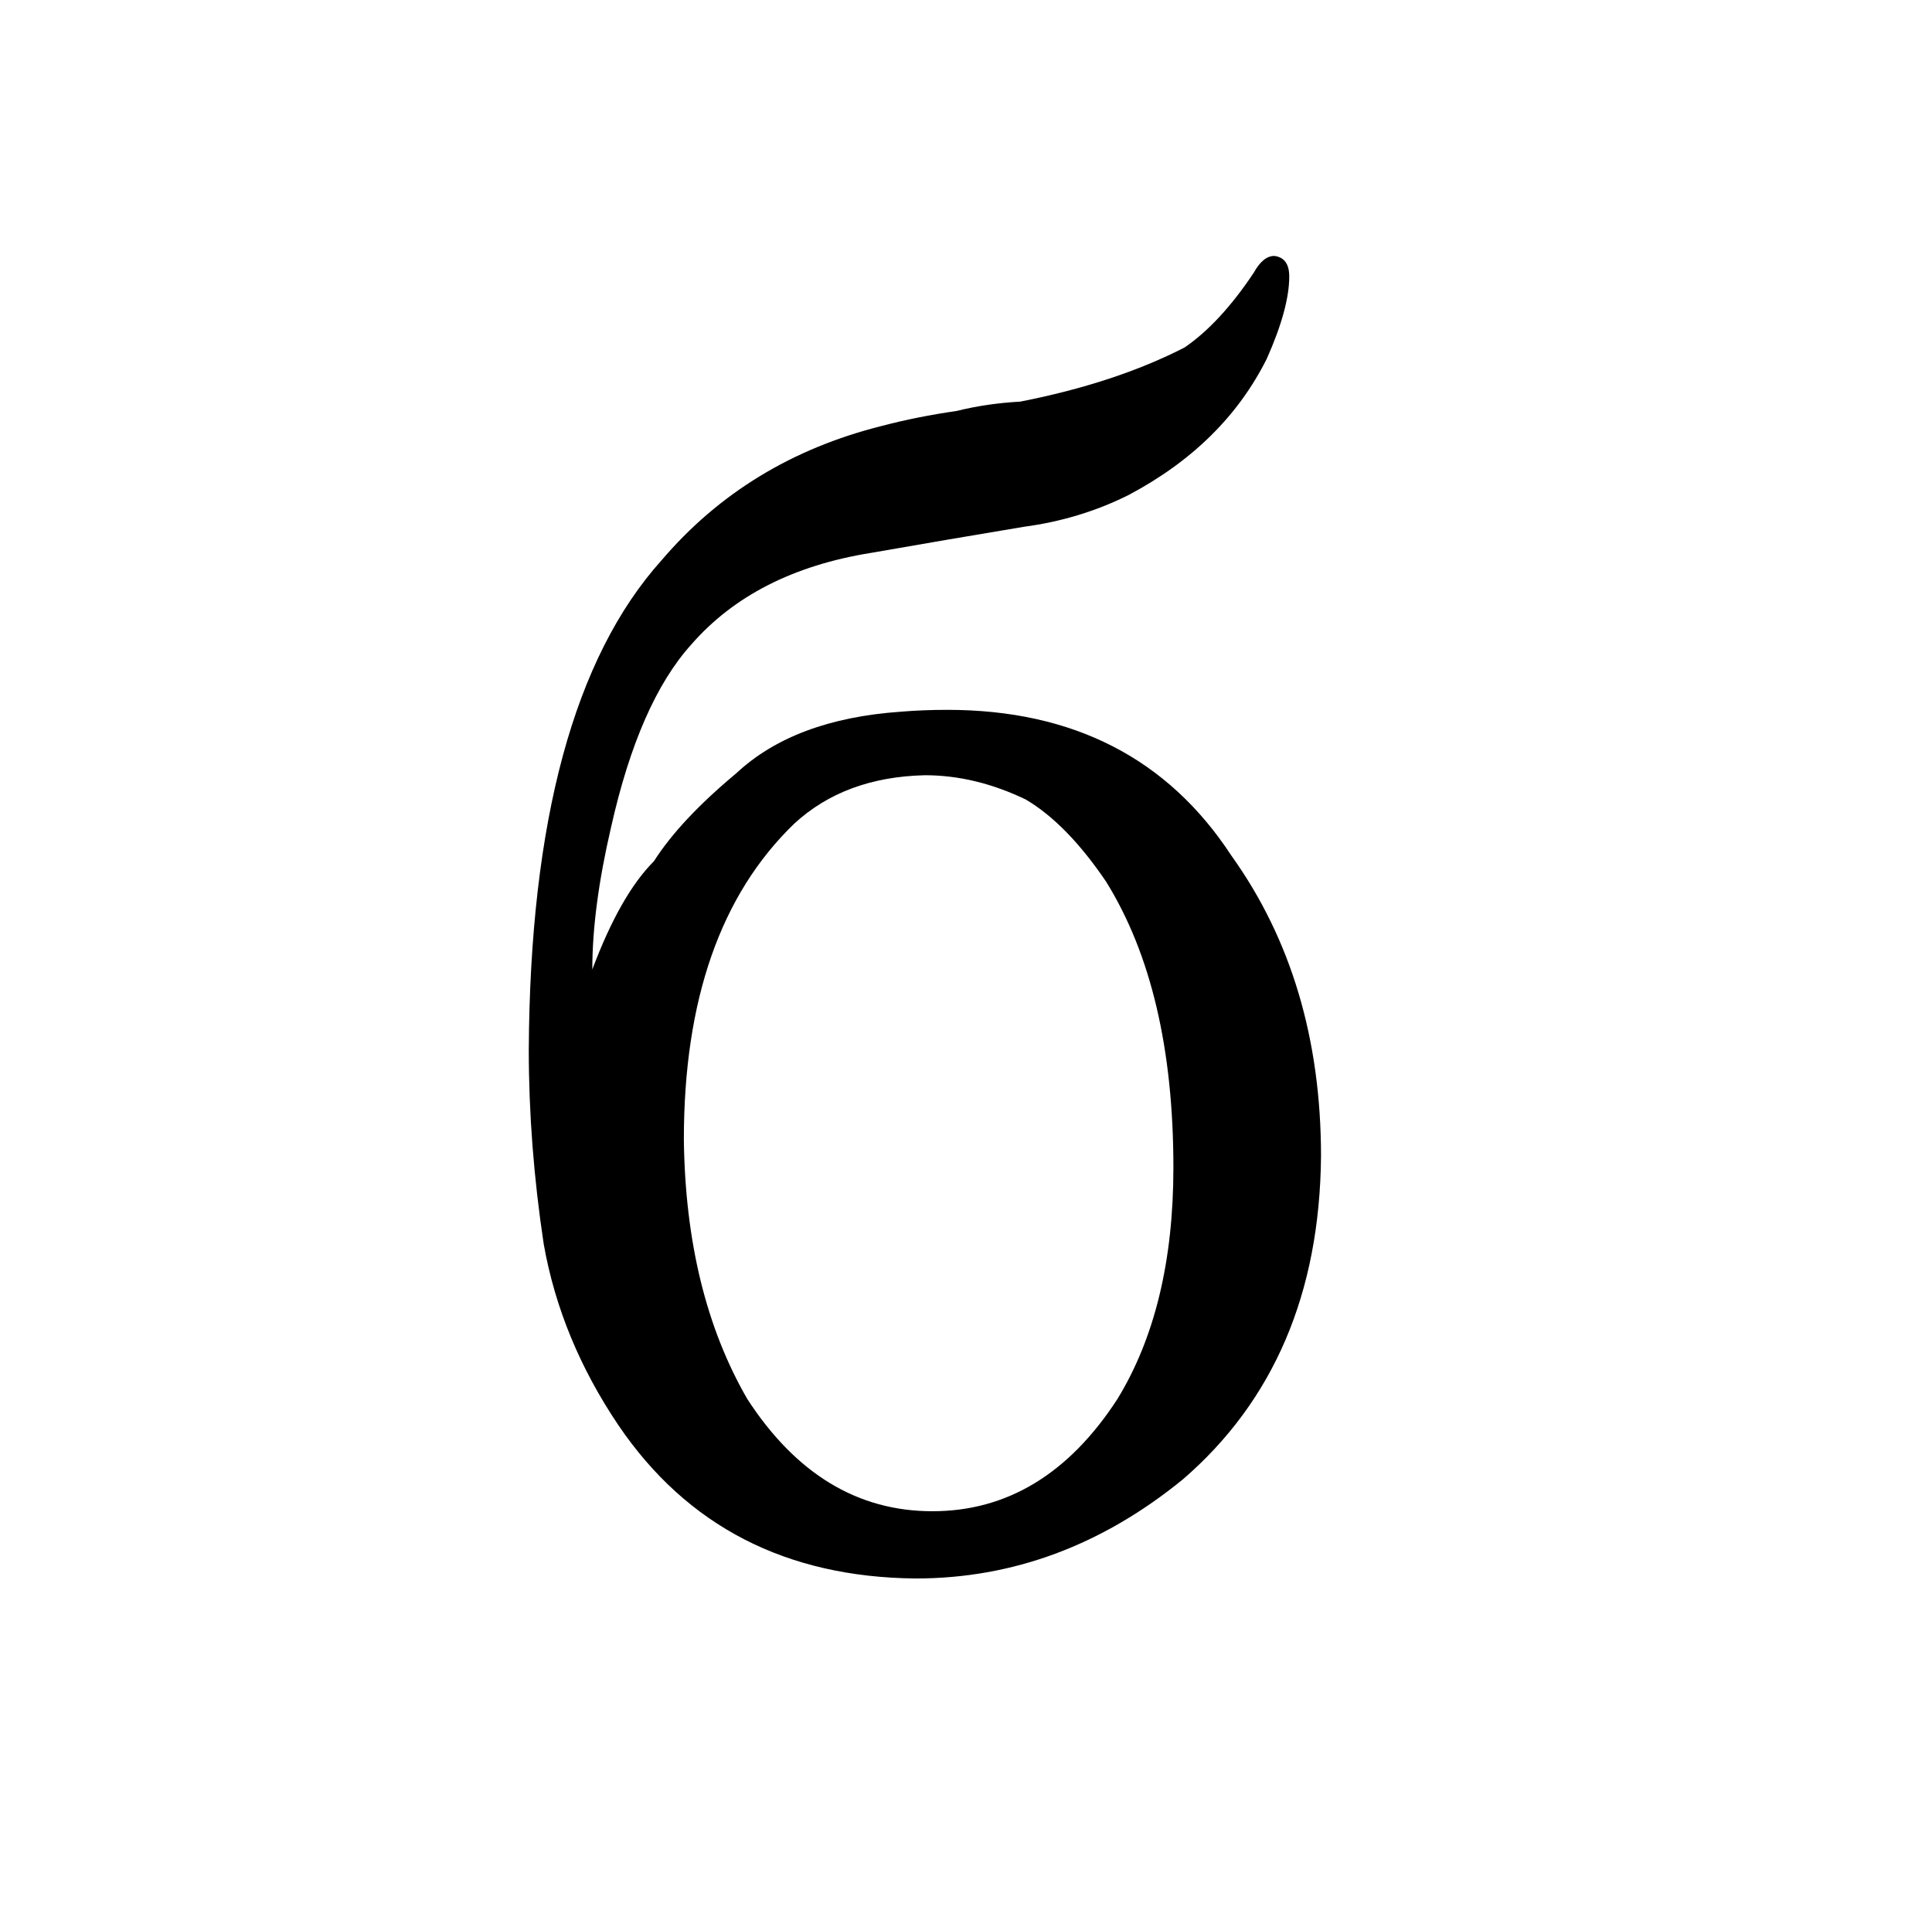 <?xml version="1.0" standalone="no"?>
<!DOCTYPE svg PUBLIC "-//W3C//DTD SVG 1.1//EN" "http://www.w3.org/Graphics/SVG/1.1/DTD/svg11.dtd" >
<svg xmlns="http://www.w3.org/2000/svg" xmlns:xlink="http://www.w3.org/1999/xlink" version="1.1" viewBox="-10 0 1034 1024">
  <g transform="matrix(1 0 0 -1 0 820)">
   <path fill="currentColor"
d="M538 538q30 4 56 17q51 27 74 73q12 27 12 44q0 10 -8 11q-6 0 -11 -9q-18 -27 -37 -40q-37 -19 -88 -29q-18 -1 -34 -5q-21 -3 -40 -8q-72 -18 -118 -72q-70 -78 -71 -262q0 -51 8 -104q9 -51 40 -97q55 -81 159 -82q78 0 143 53q73 63 74 173q0 94 -48 161
q-51 78 -152 78q-13 0 -25 -1q-57 -4 -88 -33q-30 -25 -44 -47q-18 -18 -33 -58q0 33 10 76q15 67 43 98q34 39 96 49q40 7 82 14zM485 405q27 0 54 -13q22 -13 43 -44q36 -58 36 -153q0 -75 -30 -124q-39 -60 -99 -60t-99 60q-33 57 -34 139q0 112 59 169q27 25 70 26v0z
" />
  </g>

</svg>

